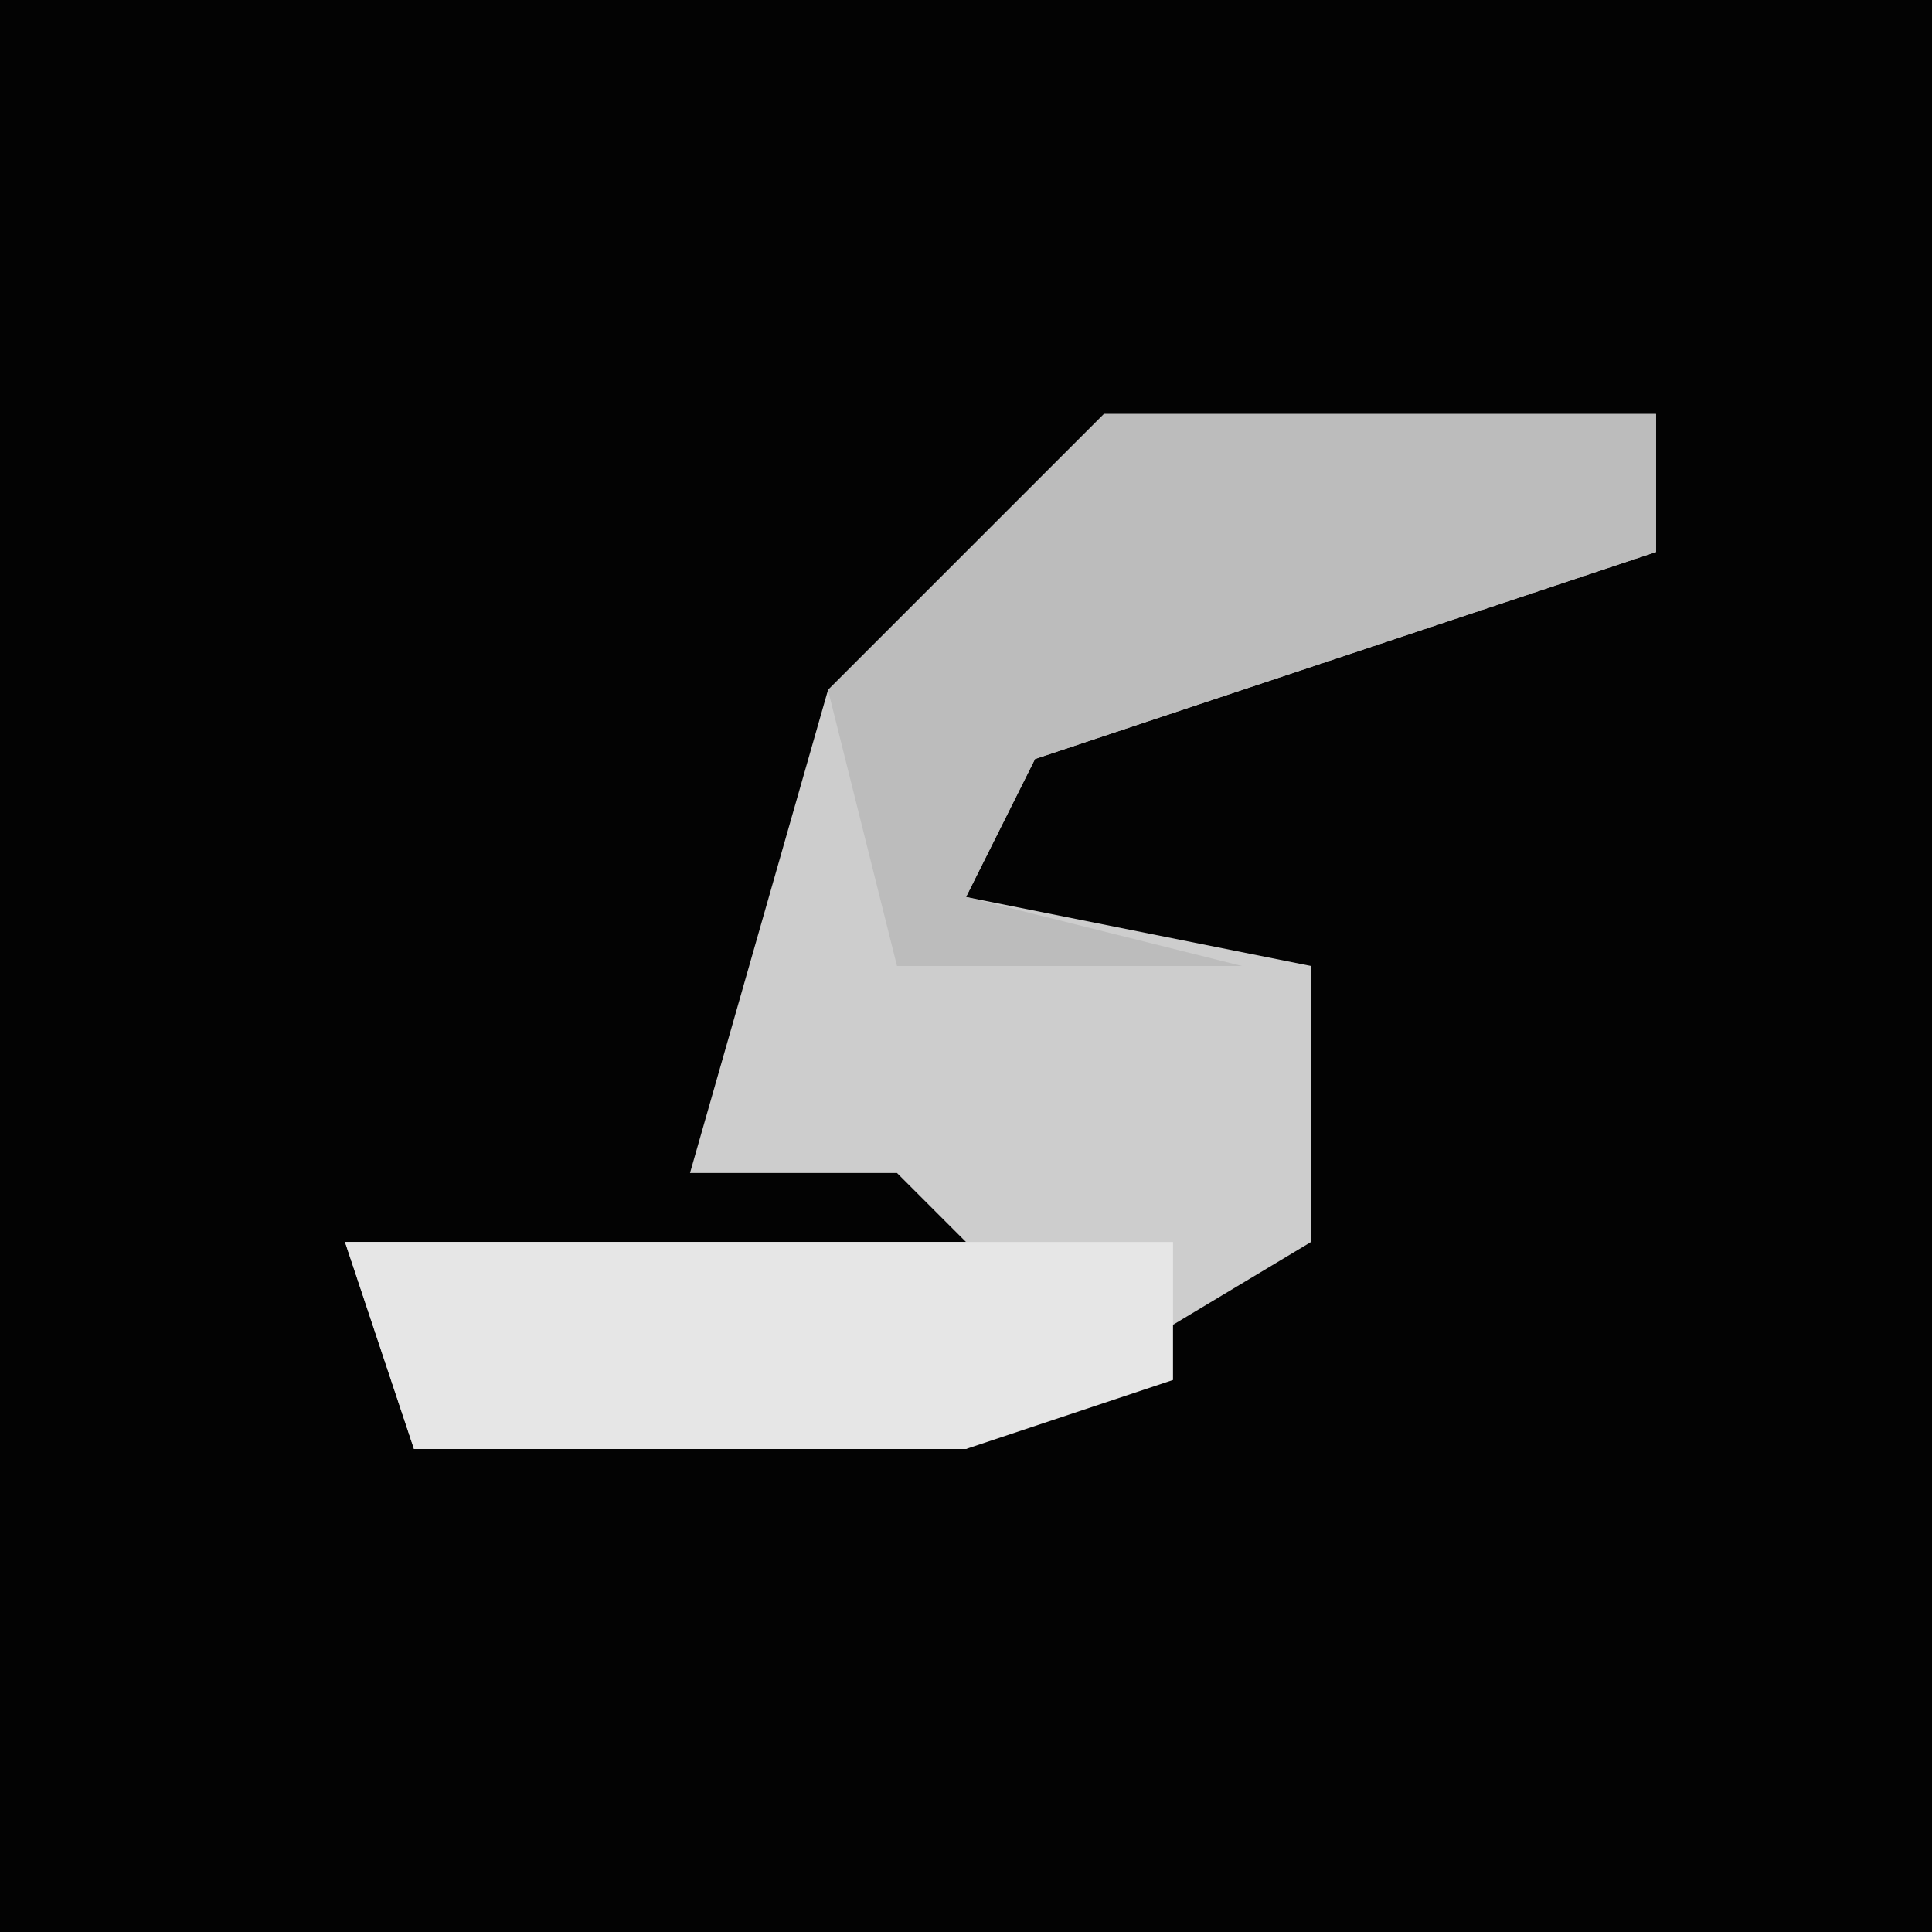 <?xml version="1.0" encoding="UTF-8"?>
<svg version="1.1" xmlns="http://www.w3.org/2000/svg" width="28" height="28">
<path d="M0,0 L28,0 L28,28 L0,28 Z " fill="#030303" transform="translate(0,0)"/>
<path d="M0,0 L8,0 L8,2 L-1,5 L-2,7 L3,8 L3,12 L-2,15 L-10,15 L-11,12 L-2,12 L-3,11 L-6,11 L-4,4 Z " fill="#CDCDCD" transform="translate(16,6)"/>
<path d="M0,0 L8,0 L8,2 L-1,5 L-2,7 L2,8 L-3,8 L-4,4 Z " fill="#BCBCBC" transform="translate(16,6)"/>
<path d="M0,0 L12,0 L12,2 L9,3 L1,3 Z " fill="#E6E6E6" transform="translate(5,18)"/>
</svg>
